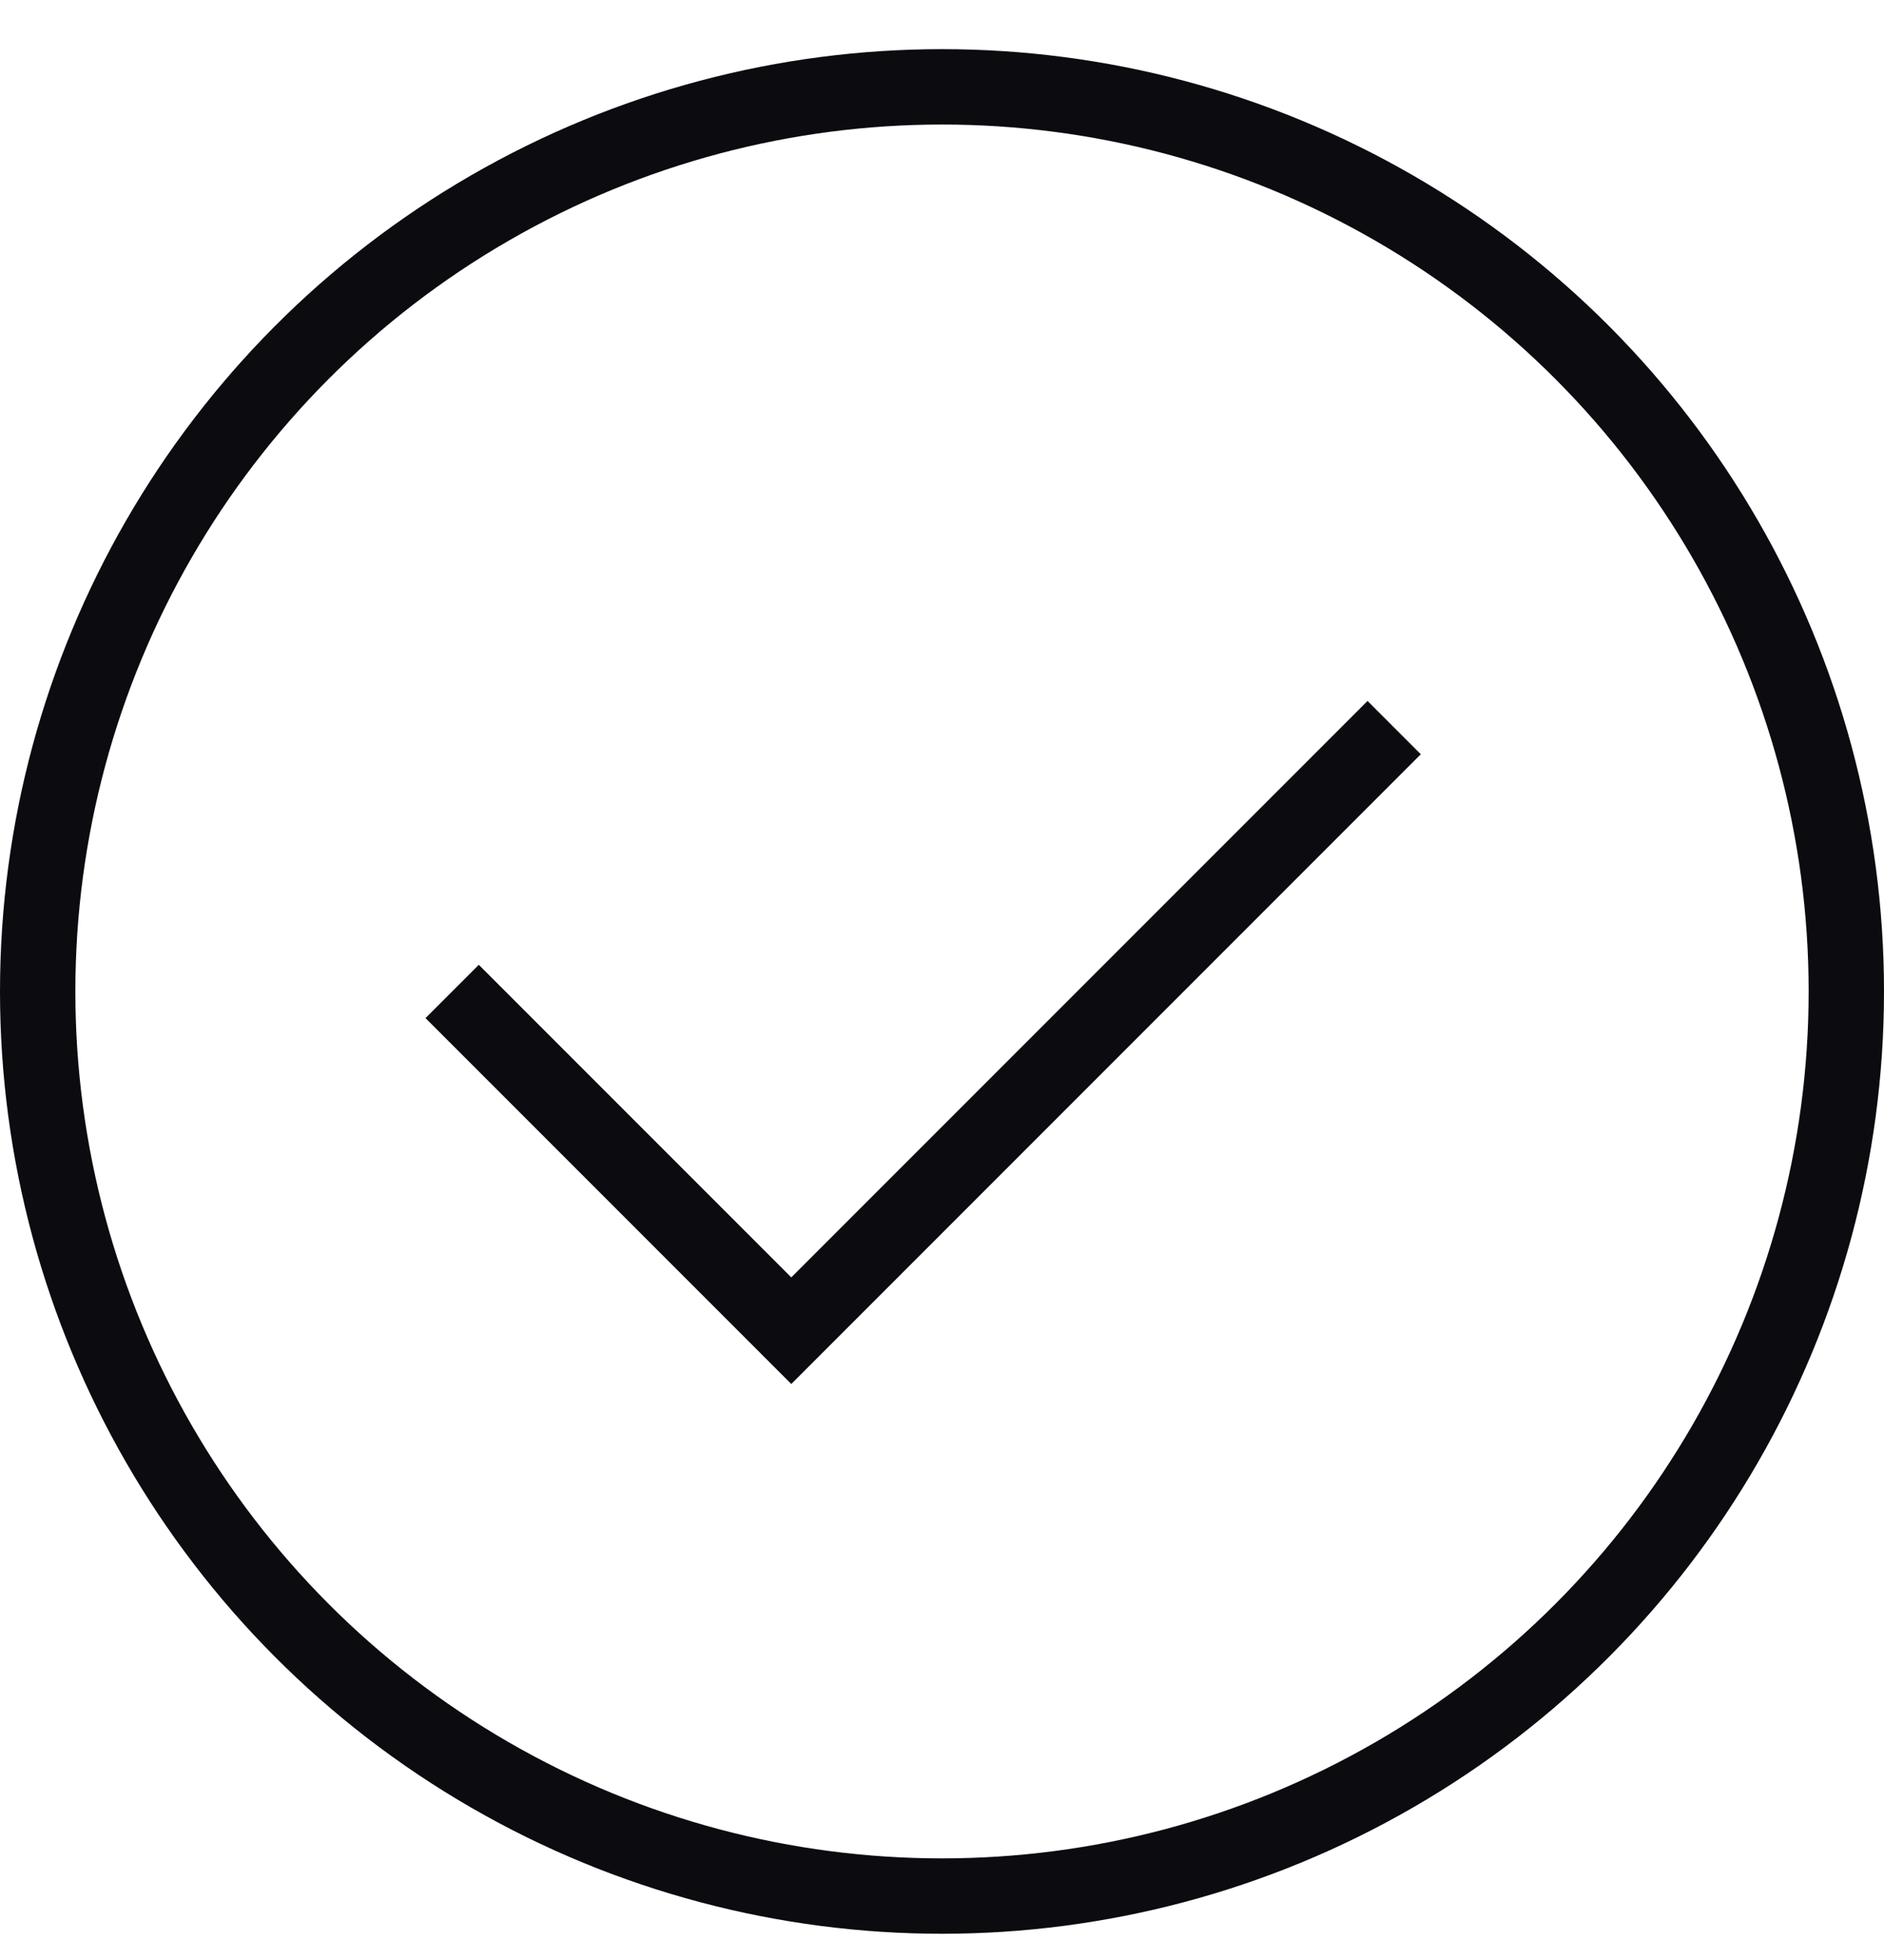 <svg width="25" height="26" viewBox="0 0 25 26" fill="none" xmlns="http://www.w3.org/2000/svg">
<circle cx="12.5" cy="13.152" r="12" stroke="#0C0B10"/>
<path d="M6 13.152L10.5 17.652L18.5 9.652" stroke="#0C0B10"/>
</svg>
